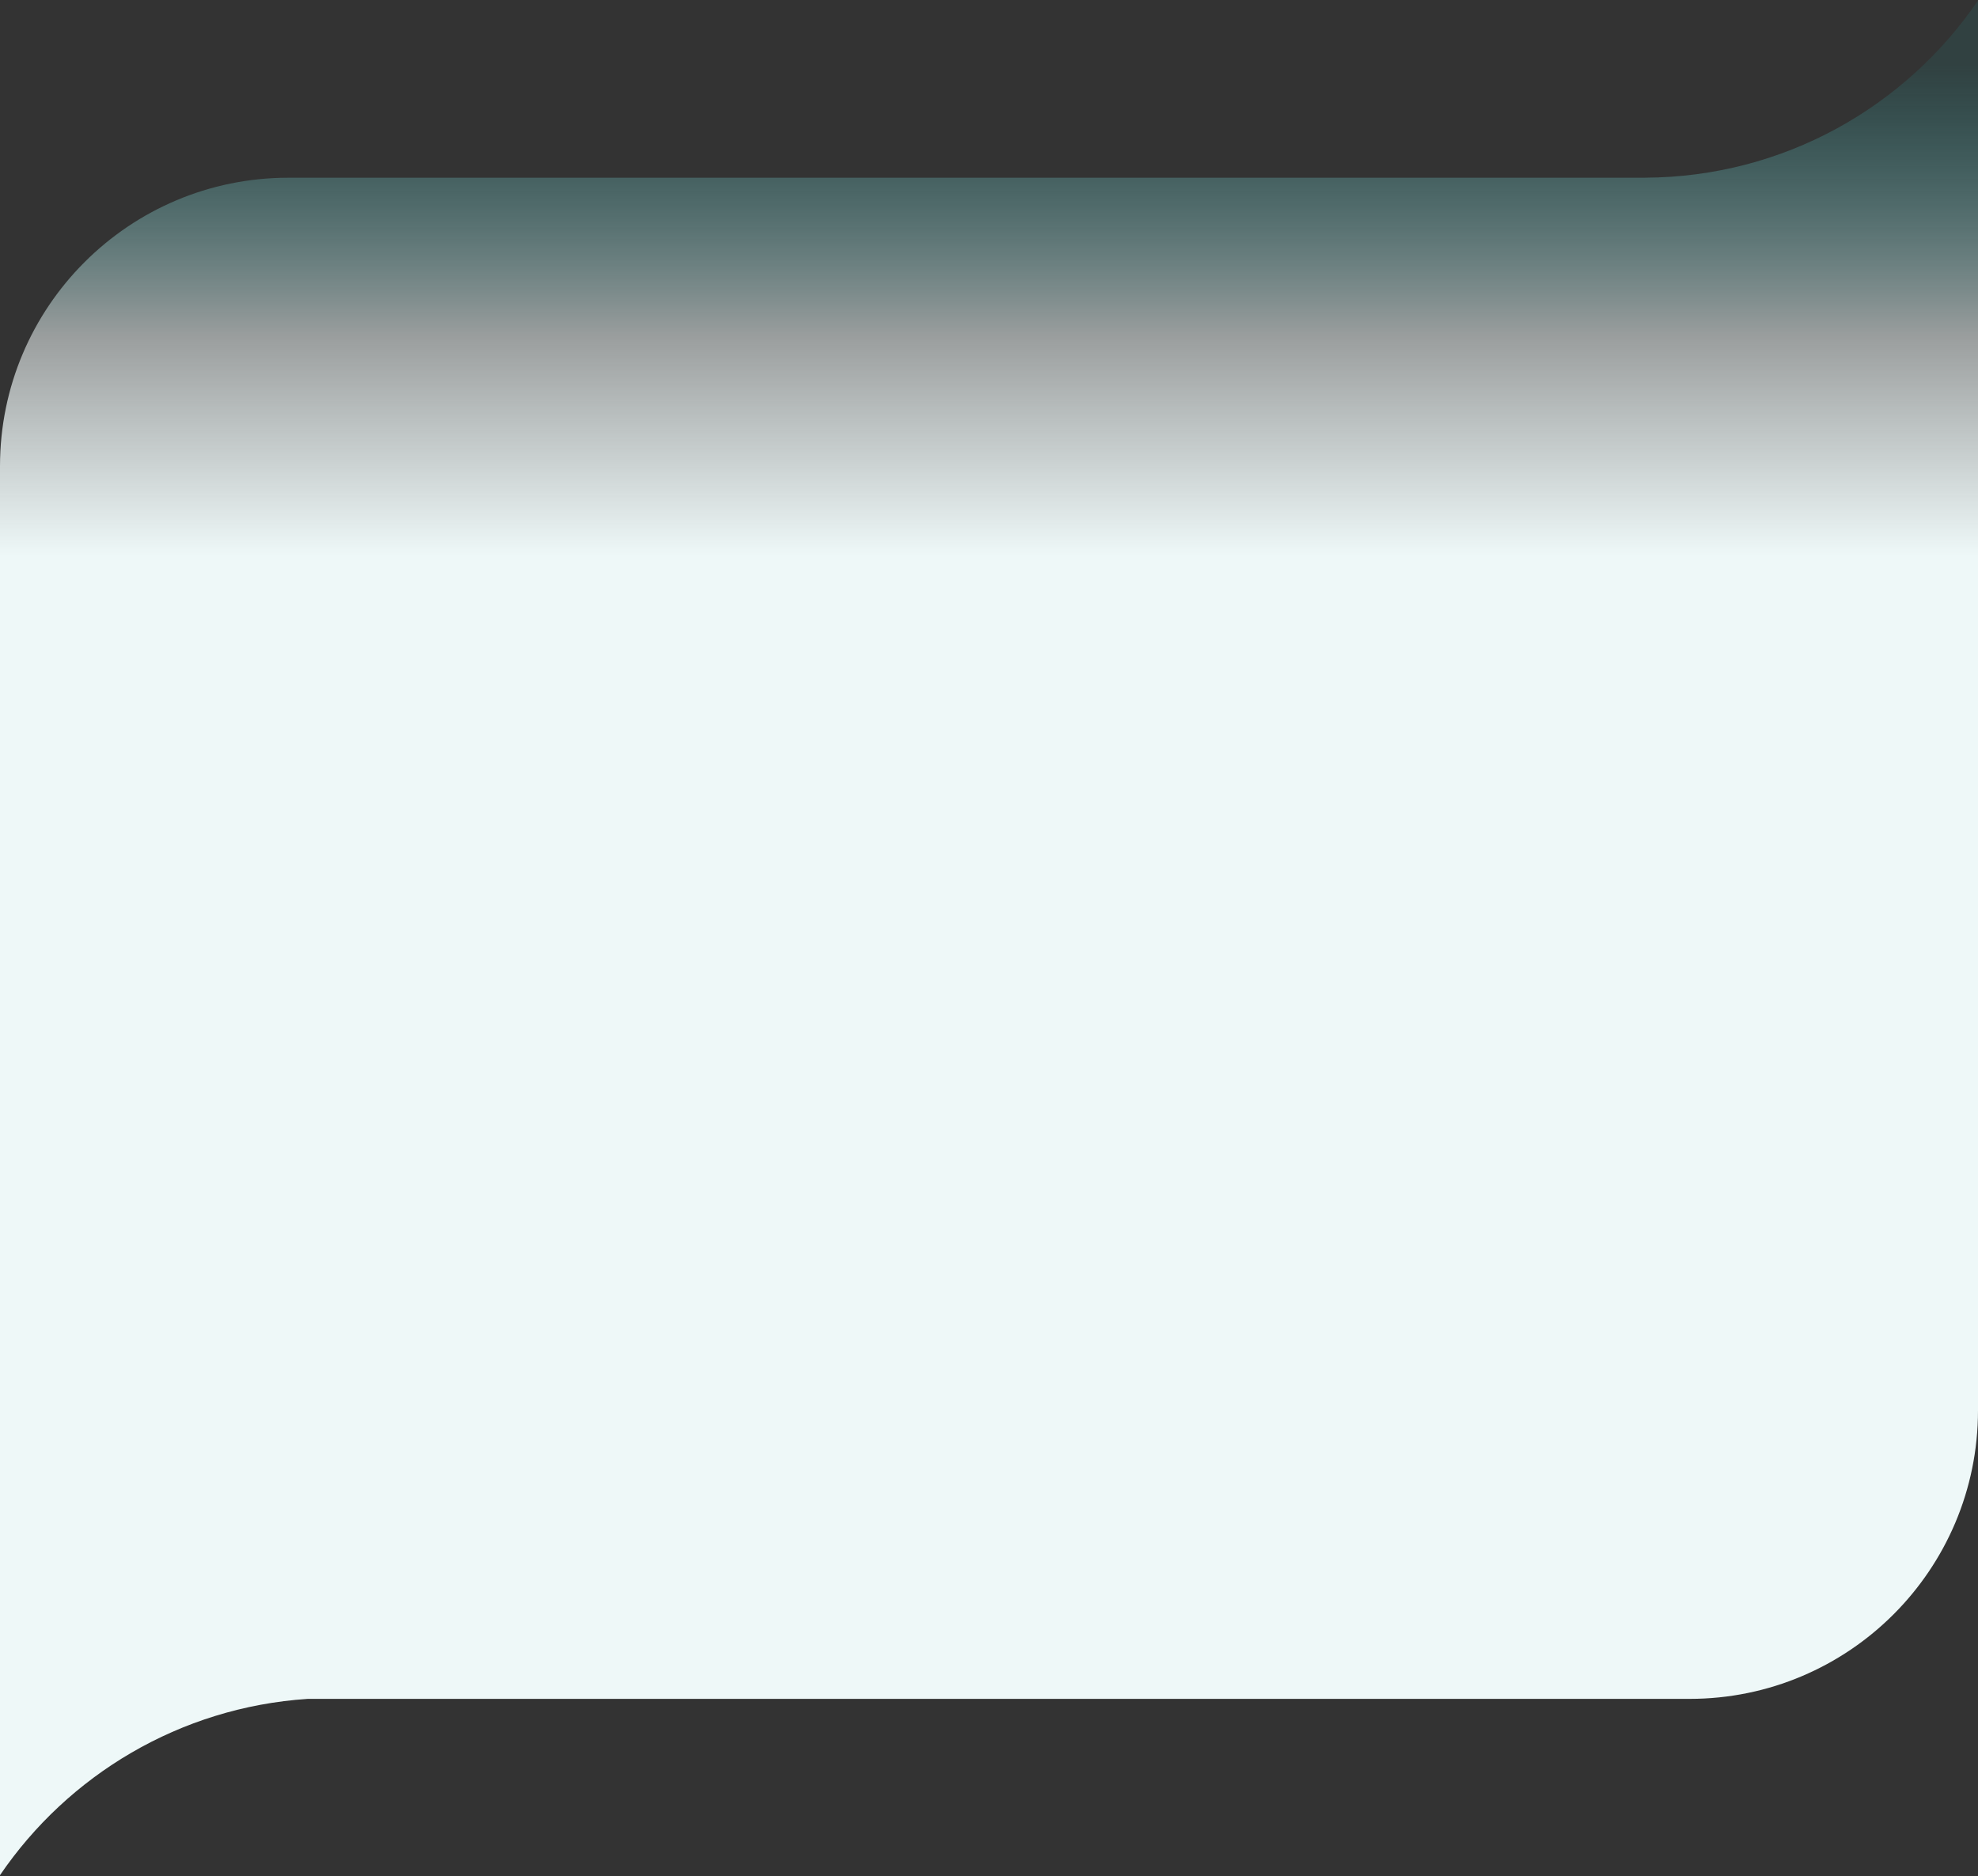 <svg width="1920" height="1821" viewBox="0 0 1920 1821" fill="none" xmlns="http://www.w3.org/2000/svg">
<rect x="0" y="0" width="1920" height="1821" fill="#333333" stroke="none"/>
<path fill-rule="evenodd" clip-rule="evenodd" d="M1597 172.469C1731.27 171.8 1849.61 103.8 1920 0.504V172.473H1597V172.469ZM298.691 1649C174.517 1657.21 66.107 1723.09 0 1820.1V1649V1648.13V452.508C0 297.868 125.36 172.508 280 172.508H1920V1369C1920 1523.64 1794.64 1649 1640 1649H298.691Z" fill="url(#paint0_linear)"/>
<defs>
<linearGradient id="paint0_linear" x1="960" y1="63.014" x2="960" y2="1428.1" gradientUnits="userSpaceOnUse">
<stop stop-color="#1EBFBF" stop-opacity="0.1"/>
<stop offset="0.193" stop-color="#F2F9F9" stop-opacity="0.54"/>
<stop offset="0.349" stop-color="#EEF8F8"/>
</linearGradient>
</defs>
</svg>
